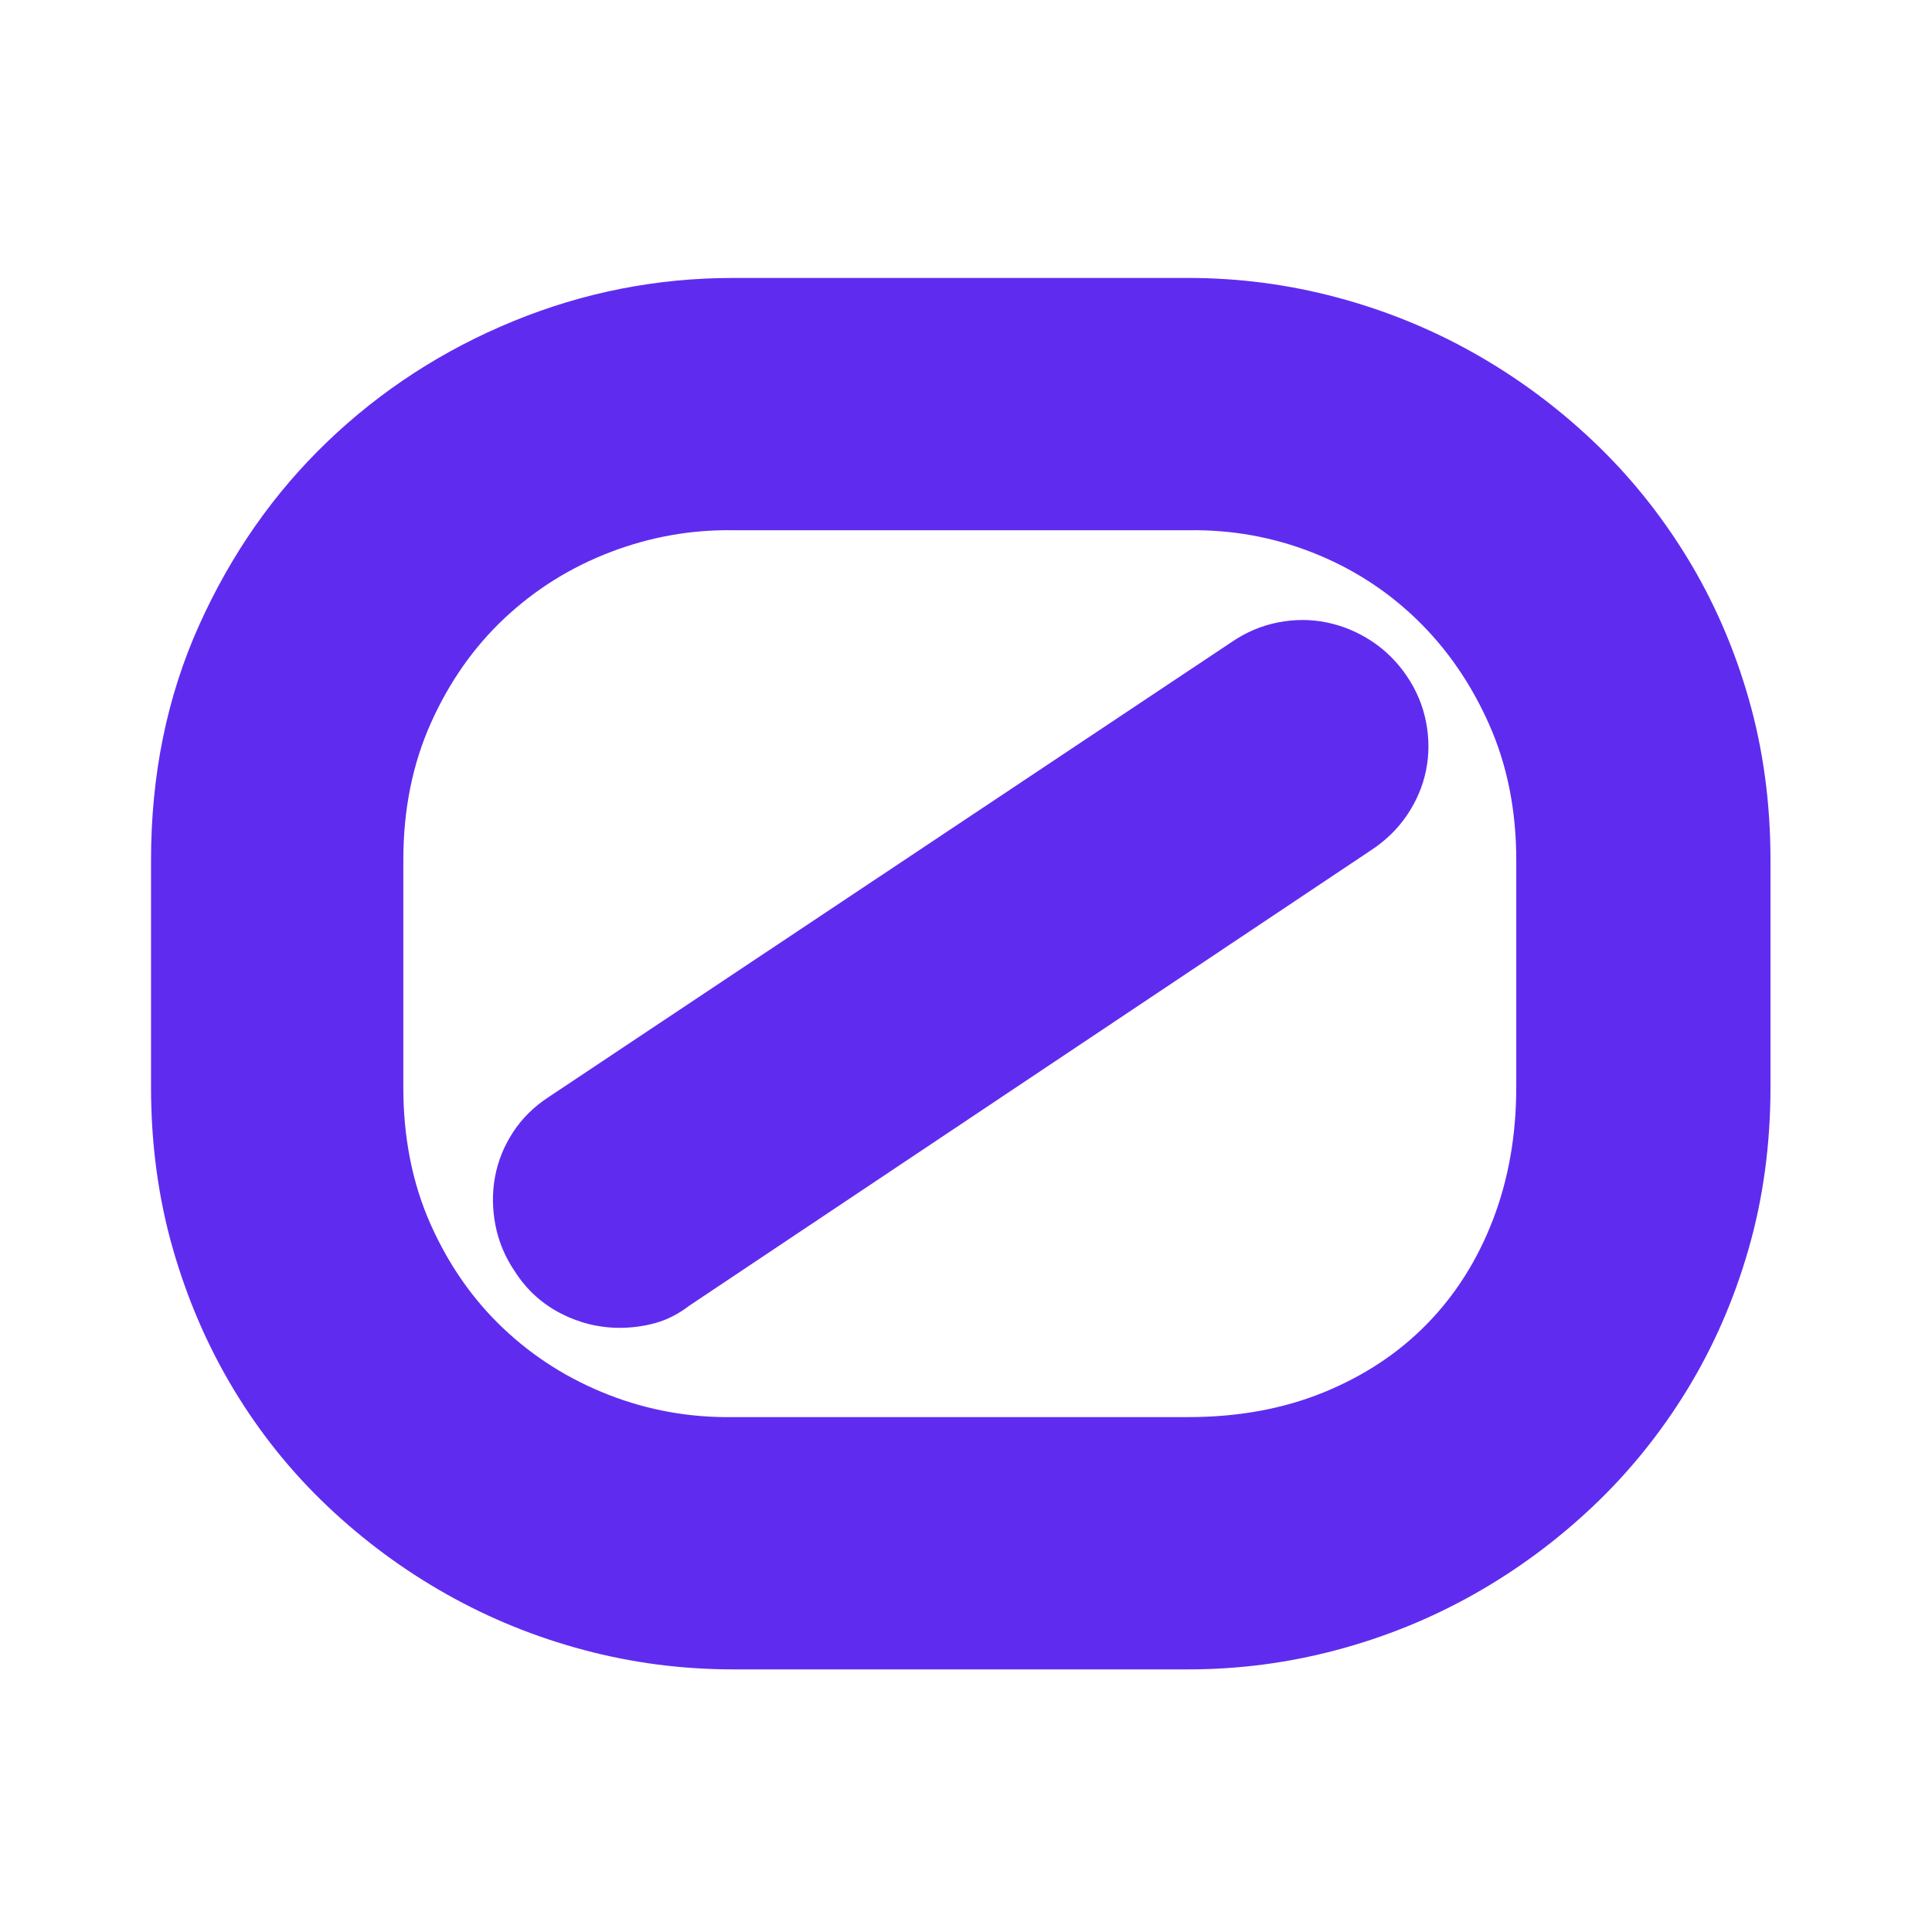 <?xml version="1.0" encoding="UTF-8" standalone="no"?>
<!DOCTYPE svg PUBLIC "-//W3C//DTD SVG 1.1//EN" "http://www.w3.org/Graphics/SVG/1.1/DTD/svg11.dtd">
<svg xmlns="http://www.w3.org/2000/svg" xmlns:dc="http://purl.org/dc/elements/1.1/" xmlns:xl="http://www.w3.org/1999/xlink" version="1.1" viewBox="5 8 140 140" width="140" height="140">
  <defs/>
  <g id="Icon" fill-opacity="1" stroke-opacity="1" stroke-dasharray="none" stroke="none" fill="none">
    <title>Icon</title>
    <g id="Icon_Layer_1">
      <title>Layer 1</title>
      <g id="Graphic_7">
        <path d="M 133.296 86.782 C 133.296 90.907 132.769 94.809 131.714 98.489 C 130.659 102.169 129.171 105.579 127.249 108.72 C 125.327 111.86 123.054 114.673 120.429 117.157 C 117.804 119.641 114.933 121.763 111.816 123.52 C 108.698 125.278 105.382 126.626 101.866 127.563 C 98.351 128.501 94.765 128.97 91.109 128.97 L 58.132 128.97 C 54.429 128.97 50.819 128.501 47.304 127.563 C 43.788 126.626 40.472 125.278 37.355 123.52 C 34.237 121.763 31.366 119.641 28.741 117.157 C 26.116 114.673 23.855 111.86 21.956 108.72 C 20.058 105.579 18.581 102.169 17.526 98.489 C 16.472 94.809 15.944 90.907 15.944 86.782 L 15.944 70.329 C 15.944 64.141 17.105 58.47 19.425 53.313 C 21.745 48.157 24.851 43.716 28.741 39.989 C 32.632 36.263 37.12 33.356 42.206 31.27 C 47.292 29.184 52.601 28.141 58.132 28.141 L 91.109 28.141 C 94.765 28.141 98.351 28.61 101.866 29.548 C 105.382 30.485 108.698 31.833 111.816 33.591 C 114.933 35.349 117.804 37.47 120.429 39.954 C 123.054 42.438 125.327 45.251 127.249 48.391 C 129.171 51.532 130.659 54.942 131.714 58.622 C 132.769 62.302 133.296 66.204 133.296 70.329 Z M 114.874 70.329 C 114.874 66.72 114.218 63.438 112.905 60.485 C 111.593 57.532 109.847 55.001 107.667 52.891 C 105.487 50.782 102.968 49.165 100.109 48.04 C 97.249 46.915 94.249 46.376 91.109 46.423 L 58.132 46.423 C 55.085 46.376 52.12 46.903 49.237 48.005 C 46.355 49.106 43.8 50.7 41.573 52.786 C 39.347 54.872 37.566 57.403 36.23 60.38 C 34.894 63.356 34.226 66.673 34.226 70.329 L 34.226 86.782 C 34.226 90.438 34.882 93.743 36.194 96.696 C 37.507 99.649 39.265 102.169 41.468 104.255 C 43.671 106.341 46.214 107.946 49.097 109.071 C 51.98 110.196 54.991 110.735 58.132 110.688 L 91.109 110.688 C 94.718 110.688 97.987 110.091 100.917 108.895 C 103.847 107.7 106.343 106.048 108.405 103.938 C 110.468 101.829 112.062 99.309 113.187 96.38 C 114.312 93.45 114.874 90.251 114.874 86.782 Z M 106.929 56.97 C 107.632 58.001 108.101 59.114 108.335 60.309 C 108.569 61.505 108.569 62.677 108.335 63.825 C 108.101 64.974 107.644 66.052 106.964 67.059 C 106.284 68.067 105.405 68.923 104.327 69.626 L 54.968 102.602 C 54.171 103.212 53.351 103.634 52.507 103.868 C 51.663 104.102 50.796 104.22 49.905 104.22 C 48.405 104.22 46.976 103.868 45.616 103.165 C 44.257 102.462 43.155 101.454 42.312 100.141 C 41.609 99.11 41.14 97.997 40.905 96.802 C 40.671 95.606 40.659 94.434 40.87 93.286 C 41.081 92.138 41.515 91.059 42.171 90.052 C 42.827 89.044 43.694 88.188 44.773 87.485 L 94.273 54.509 C 95.304 53.806 96.417 53.337 97.612 53.102 C 98.808 52.868 99.98 52.868 101.128 53.102 C 102.276 53.337 103.355 53.782 104.362 54.438 C 105.37 55.095 106.226 55.938 106.929 56.97 Z" fill="#5f2cef"/>
      </g>
    </g>
  </g>
</svg>
